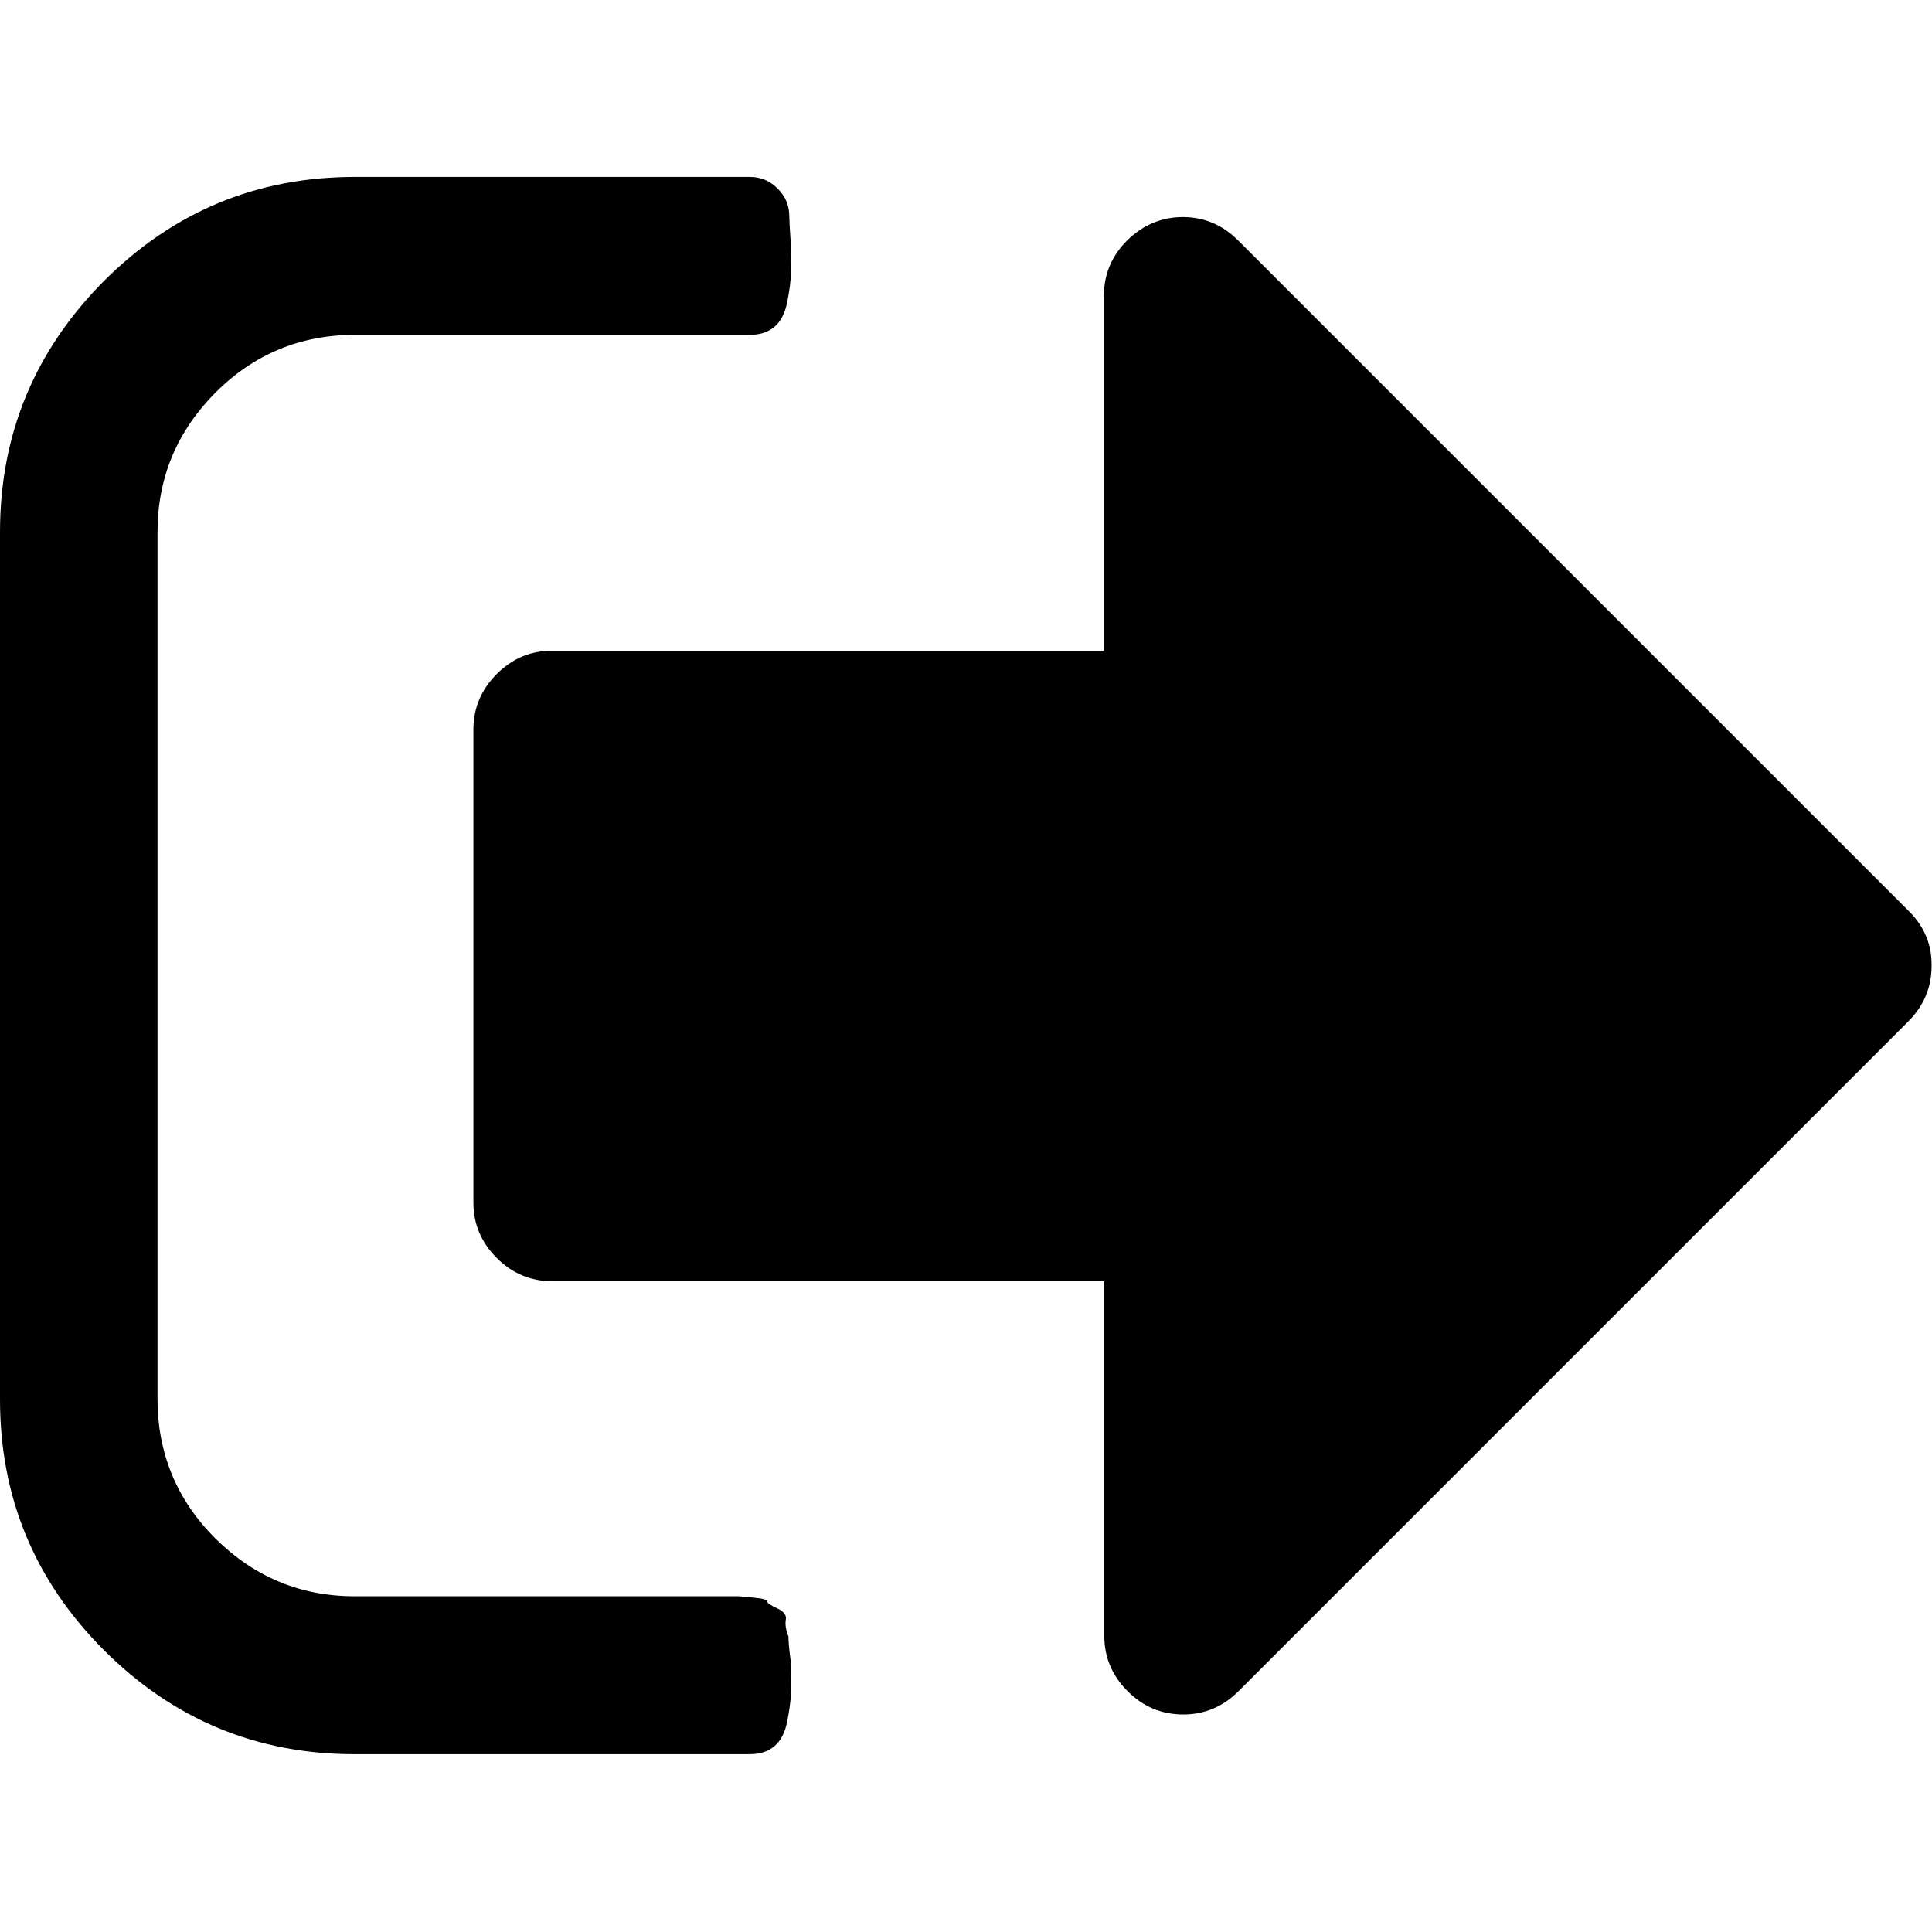 <svg xmlns="http://www.w3.org/2000/svg" width="448" height="448" viewBox="0 0 447.7 447.7"><path d="M182.7 379.2c-0.6-1.5-0.8-2.8-0.6-3.9 0.2-1-0.5-1.9-2-2.6 -1.5-0.7-2.3-1.2-2.3-1.6 0-0.4-1.1-0.7-3.3-0.9 -2.2-0.2-3.3-0.3-3.3-0.3h-3.7 -3.1H82.2c-12.6 0-23.3-4.5-32.3-13.4 -8.9-8.9-13.4-19.7-13.4-32.3V123.3c0-12.6 4.5-23.3 13.4-32.3 8.9-8.9 19.7-13.4 32.3-13.4h91.4c2.5 0 4.4-0.6 5.9-1.9 1.4-1.2 2.4-3.1 2.9-5.6 0.5-2.5 0.8-4.7 0.9-6.7 0.1-2 0-4.5-0.1-7.6 -0.2-3-0.3-4.9-0.3-5.7 0-2.5-0.9-4.6-2.7-6.4 -1.8-1.8-3.9-2.7-6.4-2.7H82.2c-22.6 0-42 8-58.1 24.1C8 81.3 0 100.7 0 123.3v201c0 22.6 8 42 24.1 58.1 16.1 16.1 35.5 24.1 58.1 24.1h91.4c2.5 0 4.4-0.6 5.9-1.9 1.4-1.2 2.4-3.1 2.9-5.6 0.5-2.5 0.8-4.7 0.9-6.7 0.1-2 0-4.5-0.1-7.6C182.8 381.8 182.7 379.9 182.7 379.2z"/><path d="M442.2 211L286.9 55.7c-3.6-3.6-7.9-5.4-12.8-5.4 -4.9 0-9.2 1.8-12.9 5.4 -3.6 3.6-5.4 7.9-5.4 12.9v82.2H127.9c-5 0-9.2 1.8-12.8 5.4 -3.6 3.6-5.4 7.9-5.4 12.9v109.6c0 4.9 1.8 9.2 5.4 12.8 3.6 3.6 7.9 5.4 12.9 5.4h127.9v82.2c0 4.9 1.8 9.2 5.4 12.8 3.6 3.6 7.9 5.4 12.9 5.4 4.9 0 9.2-1.8 12.8-5.4L442.2 236.7c3.6-3.6 5.4-7.9 5.4-12.8C447.7 218.9 445.9 214.6 442.2 211z"/></svg>
